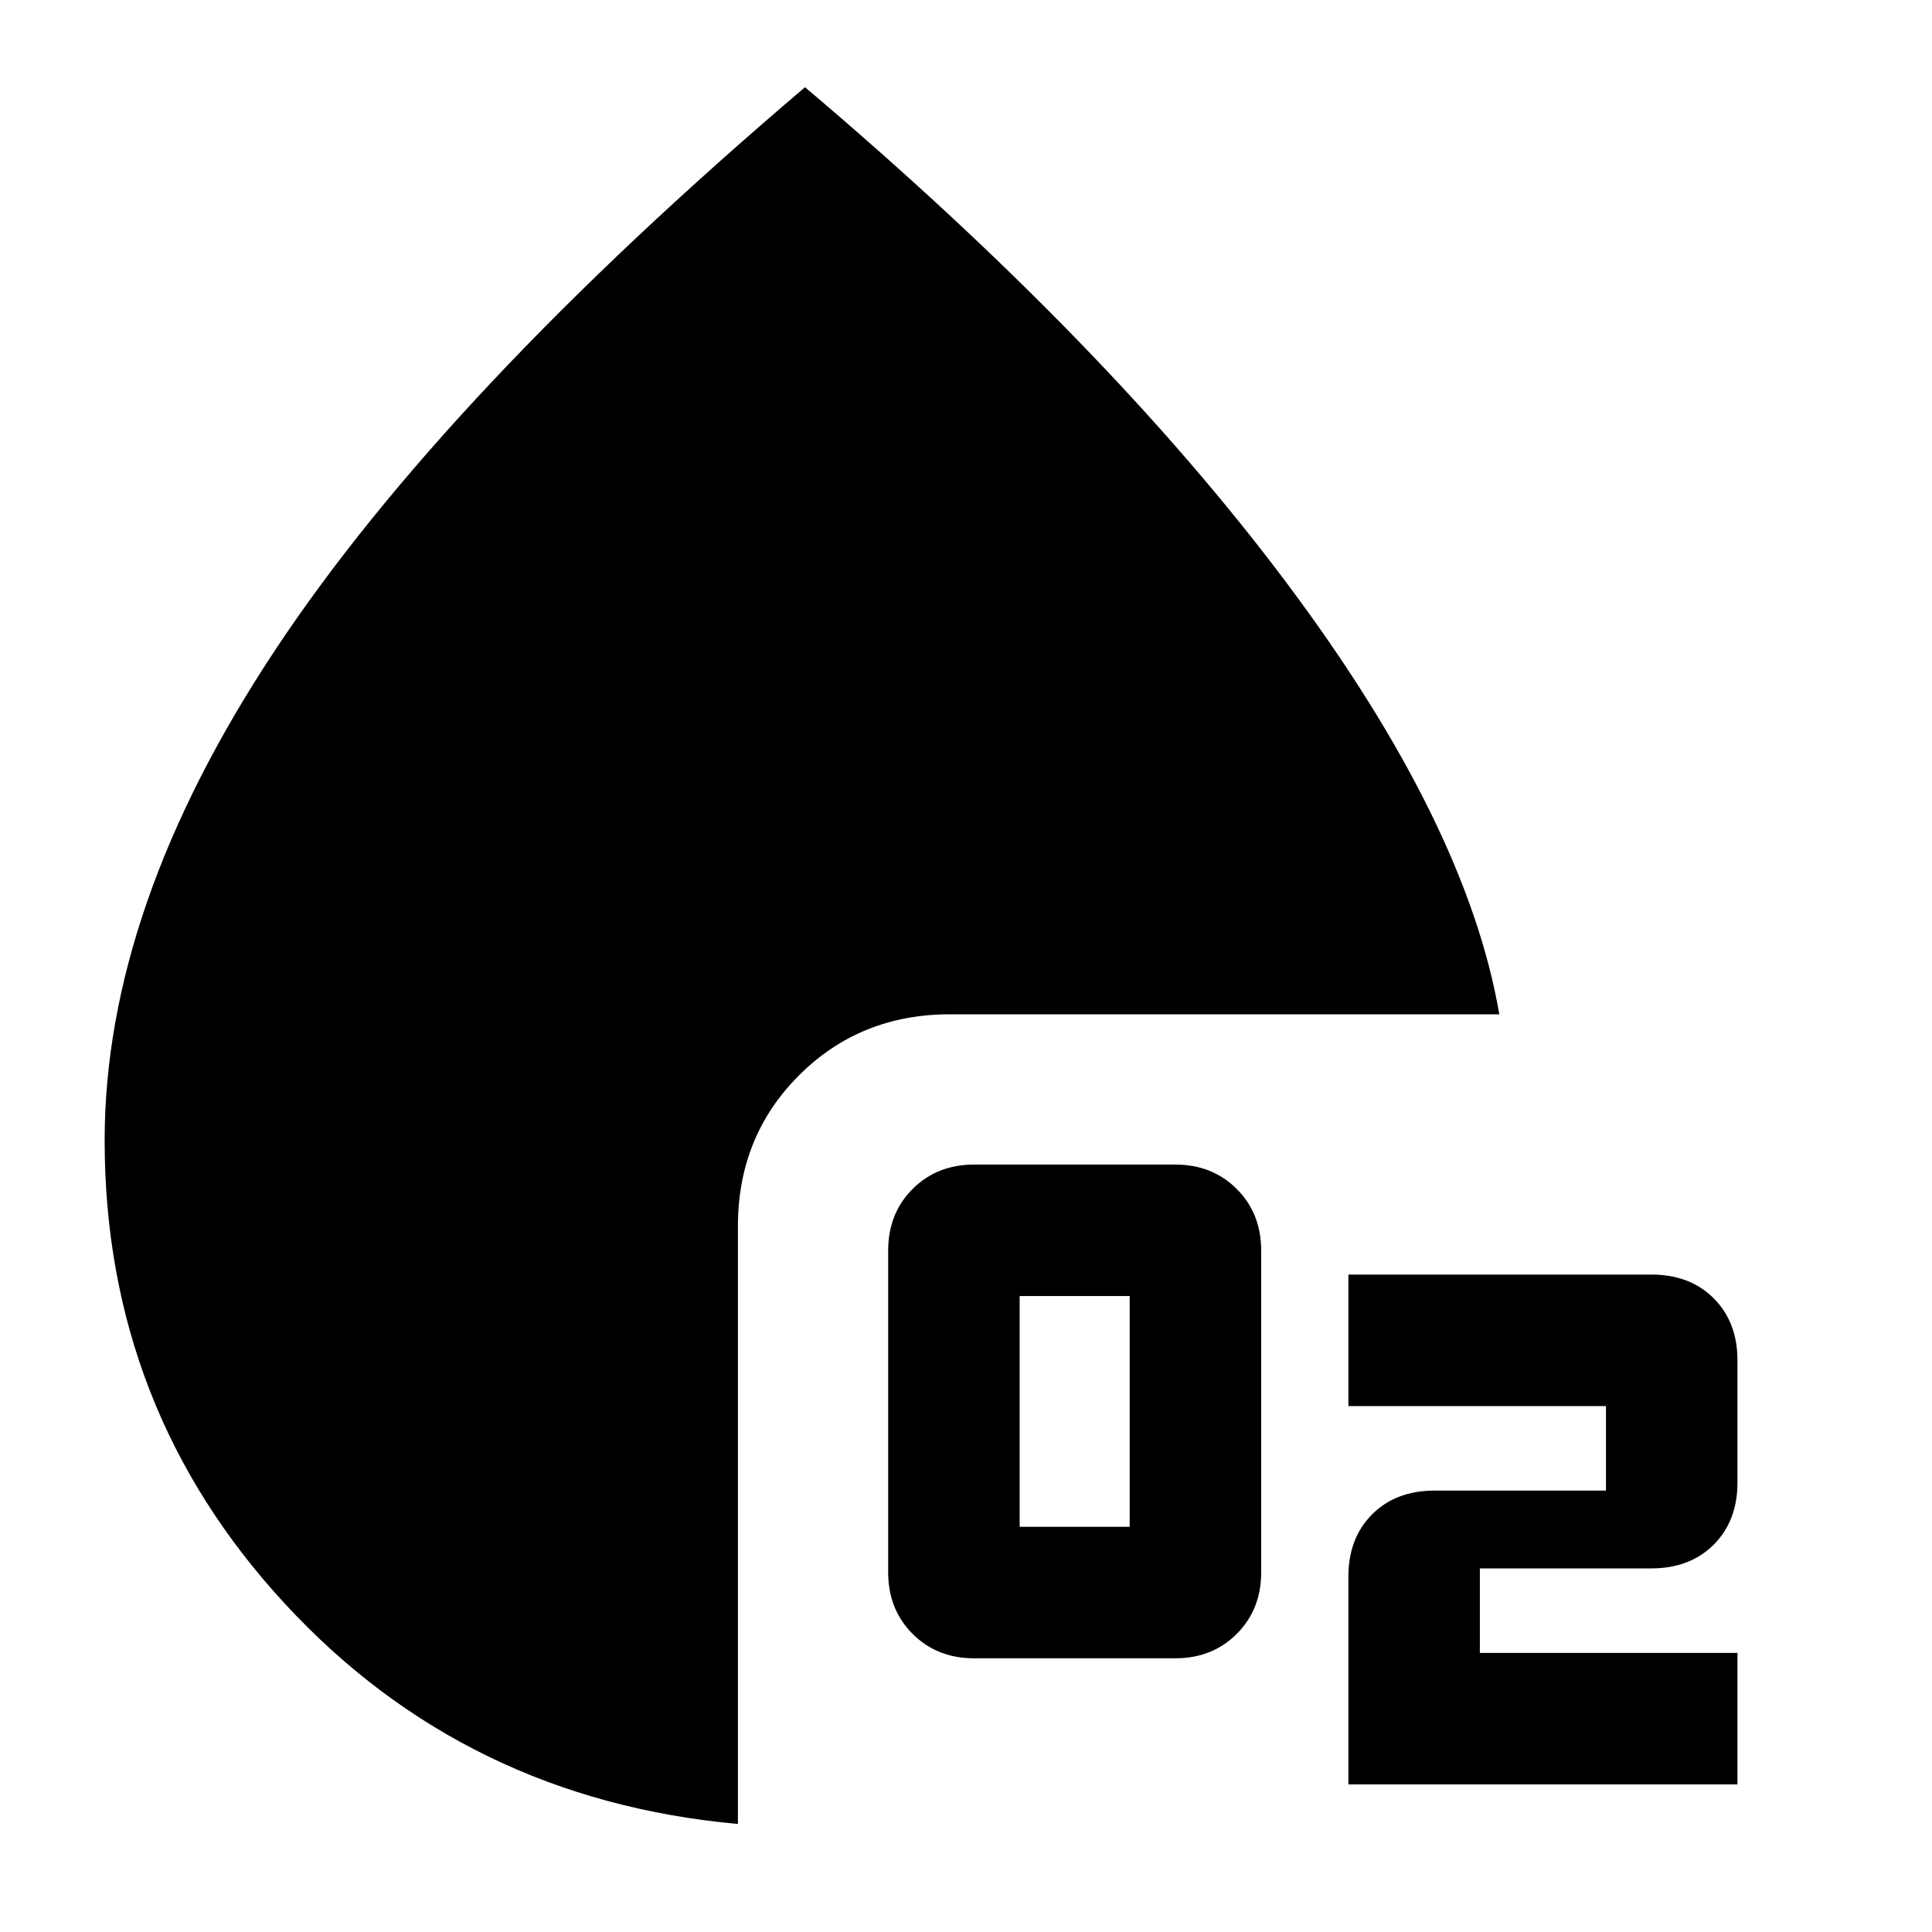 <svg xmlns="http://www.w3.org/2000/svg" height="40" viewBox="0 96 960 960" width="40"><path d="M484 920q-18.4 0-30.533-12.134-12.133-12.133-12.133-30.533v-160q0-18.4 12.133-30.533Q465.6 674.667 484 674.667h100q18.4 0 30.533 12.133 12.134 12.133 12.134 30.533v160q0 18.4-12.134 30.533Q602.4 920 584 920H484Zm22.667-65.333h54.667V740h-54.667v114.667Zm163.333 128V879.512q0-19.245 11.8-31.045t31.1-11.8H798v-42.001H670v-65.333h150.667q19.066 0 30.866 11.8t11.8 30.867v60.667q0 19.066-11.8 30.866t-31.1 11.8h-85.1v42.001h128v65.333H670Zm-303.333 19.663Q231.334 990 141.667 893T52 662.667Q52 547 136.51 419.316 221.019 291.633 400 139.334q150 126.999 239.333 246.333Q728.667 505 745 600H472q-44.642 0-74.987 30.346-30.346 30.345-30.346 74.987v296.997Z"/></svg>
